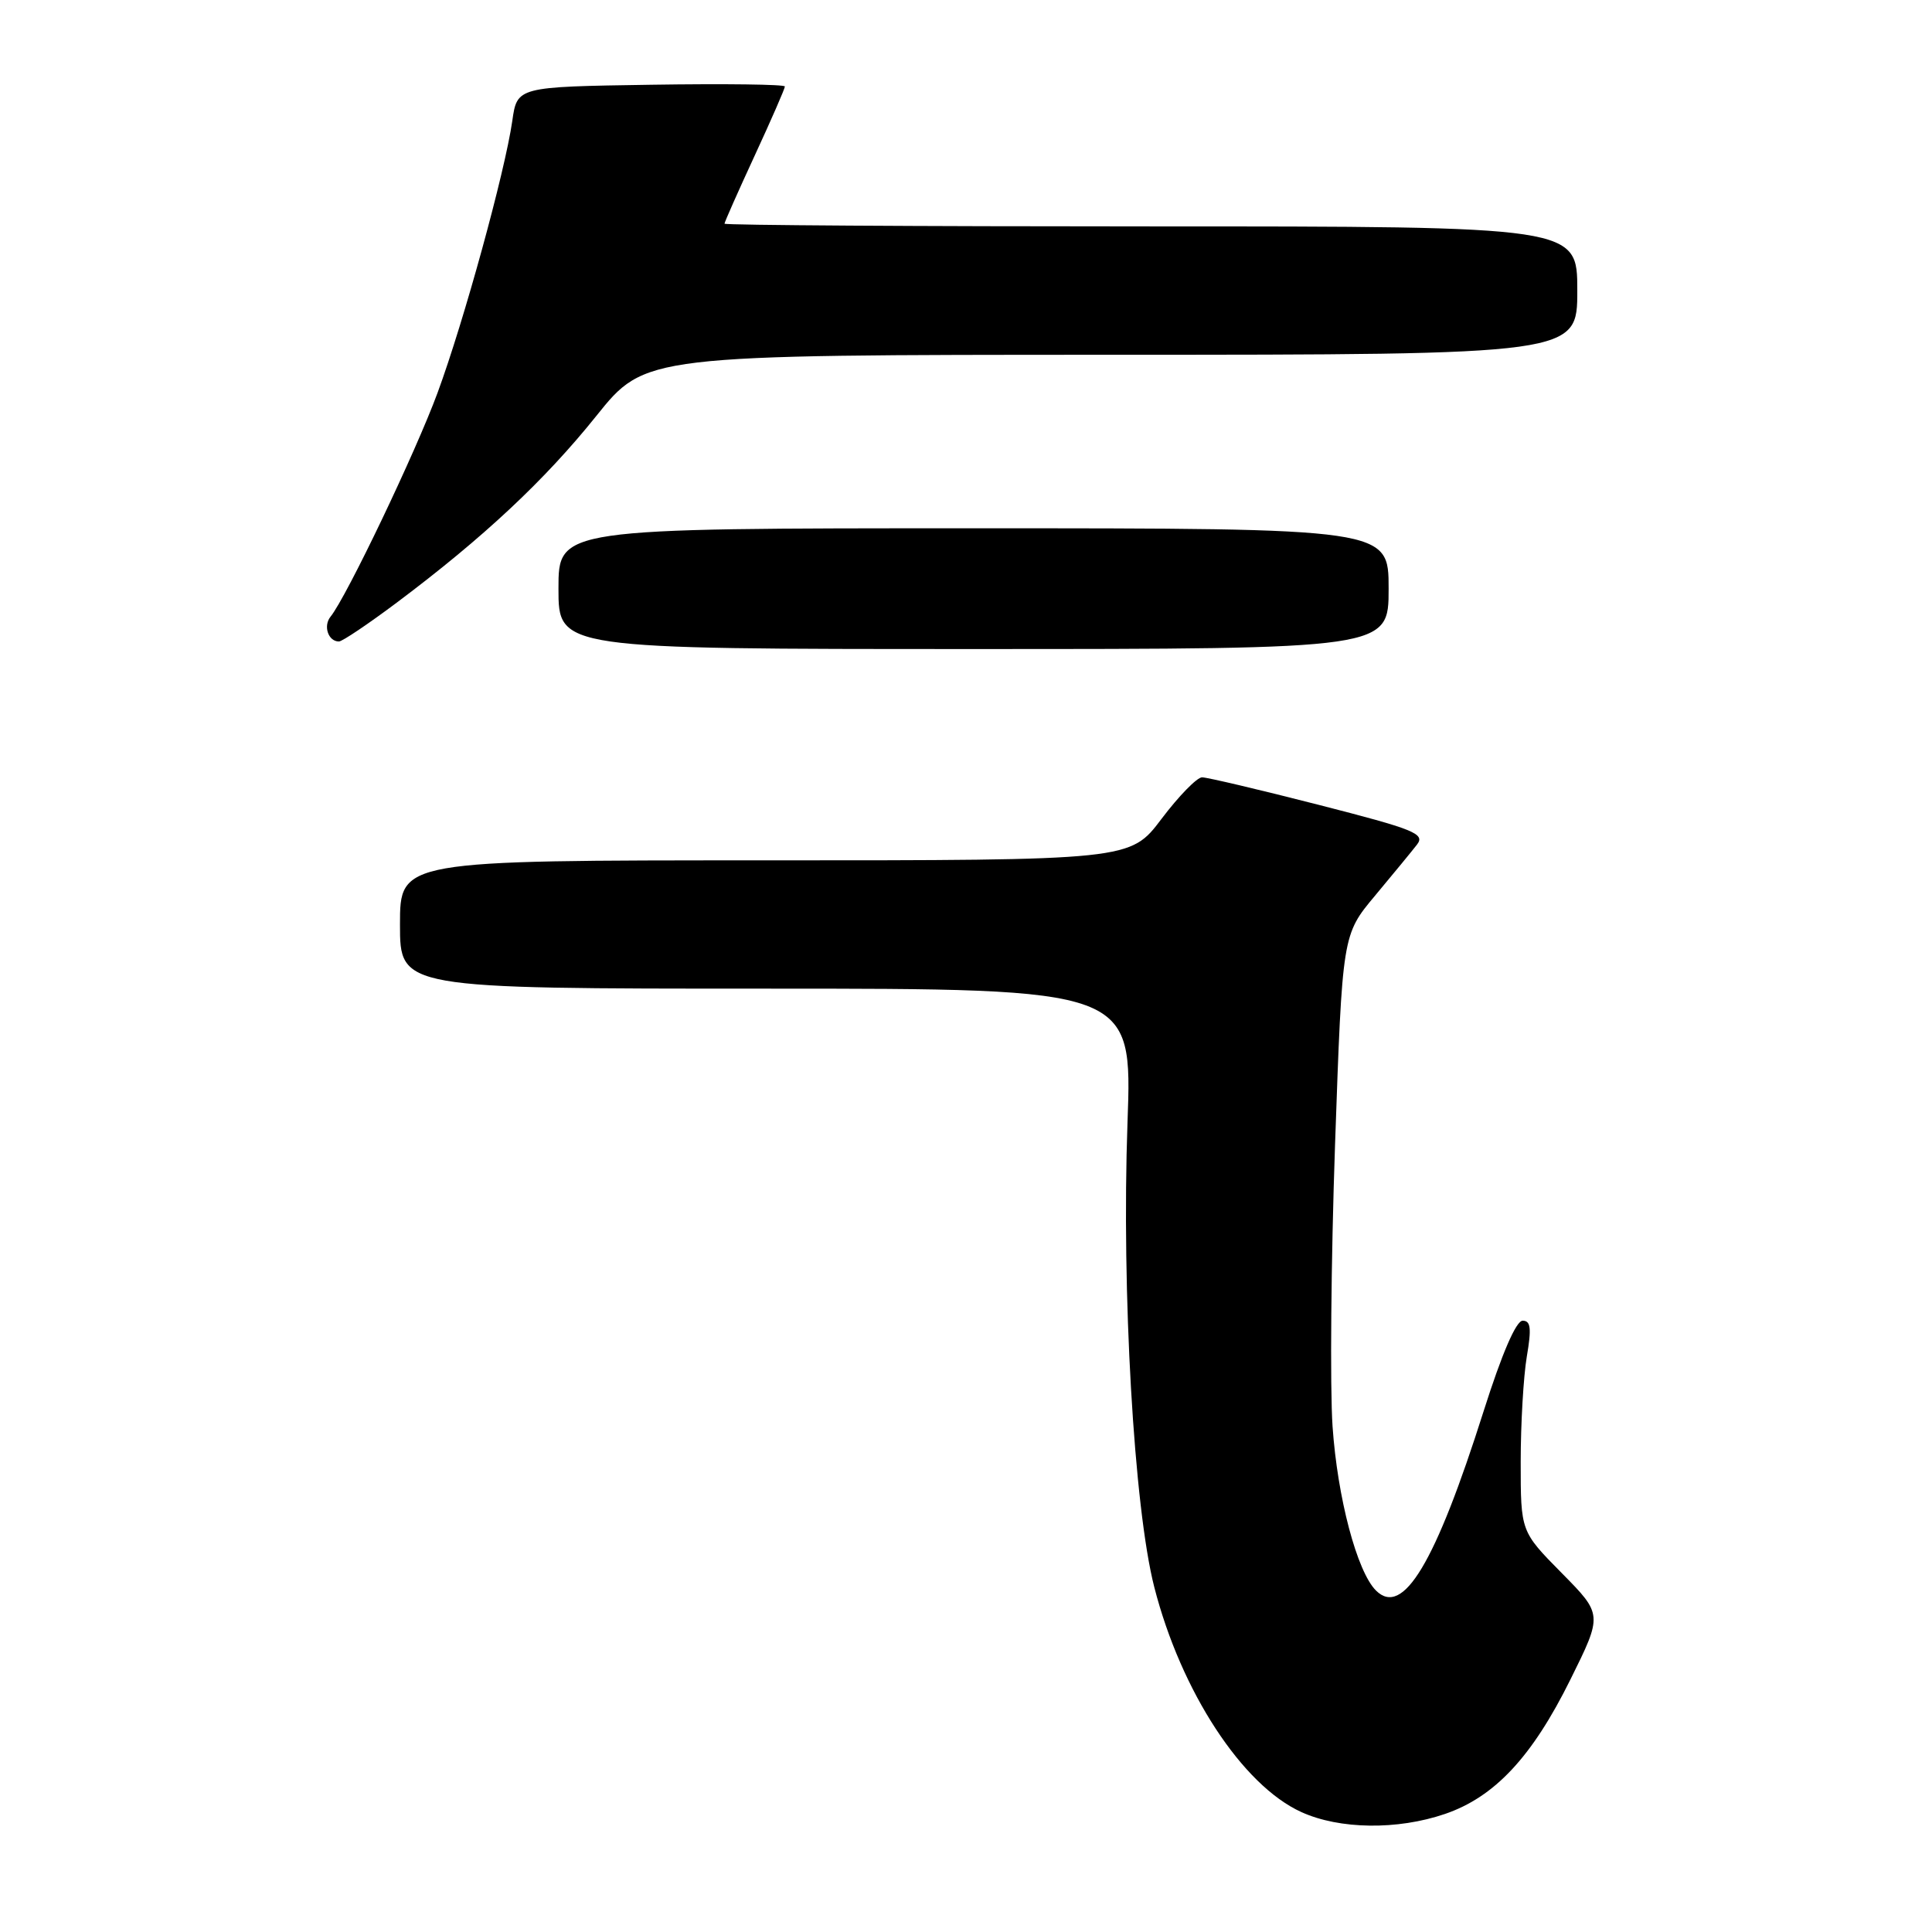 <?xml version="1.0" encoding="UTF-8" standalone="no"?>
<!DOCTYPE svg PUBLIC "-//W3C//DTD SVG 1.1//EN" "http://www.w3.org/Graphics/SVG/1.1/DTD/svg11.dtd" >
<svg xmlns="http://www.w3.org/2000/svg" xmlns:xlink="http://www.w3.org/1999/xlink" version="1.1" viewBox="0 0 256 256">
 <g >
 <path fill="currentColor"
d=" M 191.46 240.36 C 198.05 238.11 203.01 232.80 208.08 222.56 C 212.36 213.93 212.36 213.93 206.93 208.43 C 201.50 202.93 201.50 202.93 201.50 193.72 C 201.50 188.65 201.87 182.36 202.31 179.75 C 202.95 176.00 202.83 175.00 201.76 175.00 C 200.89 175.00 199.01 179.36 196.60 186.95 C 190.19 207.17 185.90 214.32 182.32 210.75 C 179.80 208.23 177.22 198.45 176.57 189.00 C 176.22 183.78 176.37 166.98 176.90 151.68 C 177.87 123.86 177.87 123.86 182.20 118.68 C 184.58 115.83 187.09 112.78 187.77 111.90 C 188.86 110.47 187.40 109.89 174.75 106.65 C 166.91 104.64 159.94 103.00 159.28 103.00 C 158.61 103.00 156.20 105.47 153.91 108.50 C 149.76 114.00 149.76 114.00 101.38 114.00 C 53.00 114.00 53.00 114.00 53.00 122.50 C 53.00 131.00 53.00 131.00 101.52 131.00 C 150.04 131.00 150.04 131.00 149.40 148.75 C 148.60 171.13 150.25 199.77 152.95 210.31 C 156.49 224.13 164.61 236.56 172.44 240.11 C 177.50 242.41 185.16 242.51 191.46 240.36 Z  M 184.00 78.00 C 184.00 70.00 184.00 70.00 129.00 70.00 C 74.00 70.00 74.00 70.00 74.00 78.00 C 74.00 86.00 74.00 86.00 129.00 86.00 C 184.00 86.00 184.00 86.00 184.00 78.00 Z  M 52.60 79.83 C 64.09 71.21 72.18 63.64 79.01 55.12 C 85.50 47.02 85.50 47.02 147.25 47.01 C 209.00 47.00 209.00 47.00 209.00 38.50 C 209.00 30.00 209.00 30.00 152.50 30.00 C 121.42 30.00 96.00 29.84 96.00 29.64 C 96.00 29.44 97.80 25.38 100.00 20.62 C 102.20 15.86 104.00 11.74 104.00 11.46 C 104.00 11.18 96.02 11.08 86.26 11.23 C 68.52 11.50 68.52 11.50 67.88 16.03 C 66.91 22.77 61.46 42.61 57.97 52.07 C 55.07 59.94 45.91 79.11 43.80 81.71 C 42.80 82.94 43.49 85.00 44.91 85.00 C 45.35 85.00 48.81 82.67 52.60 79.83 Z "/>
</g>
</svg>
